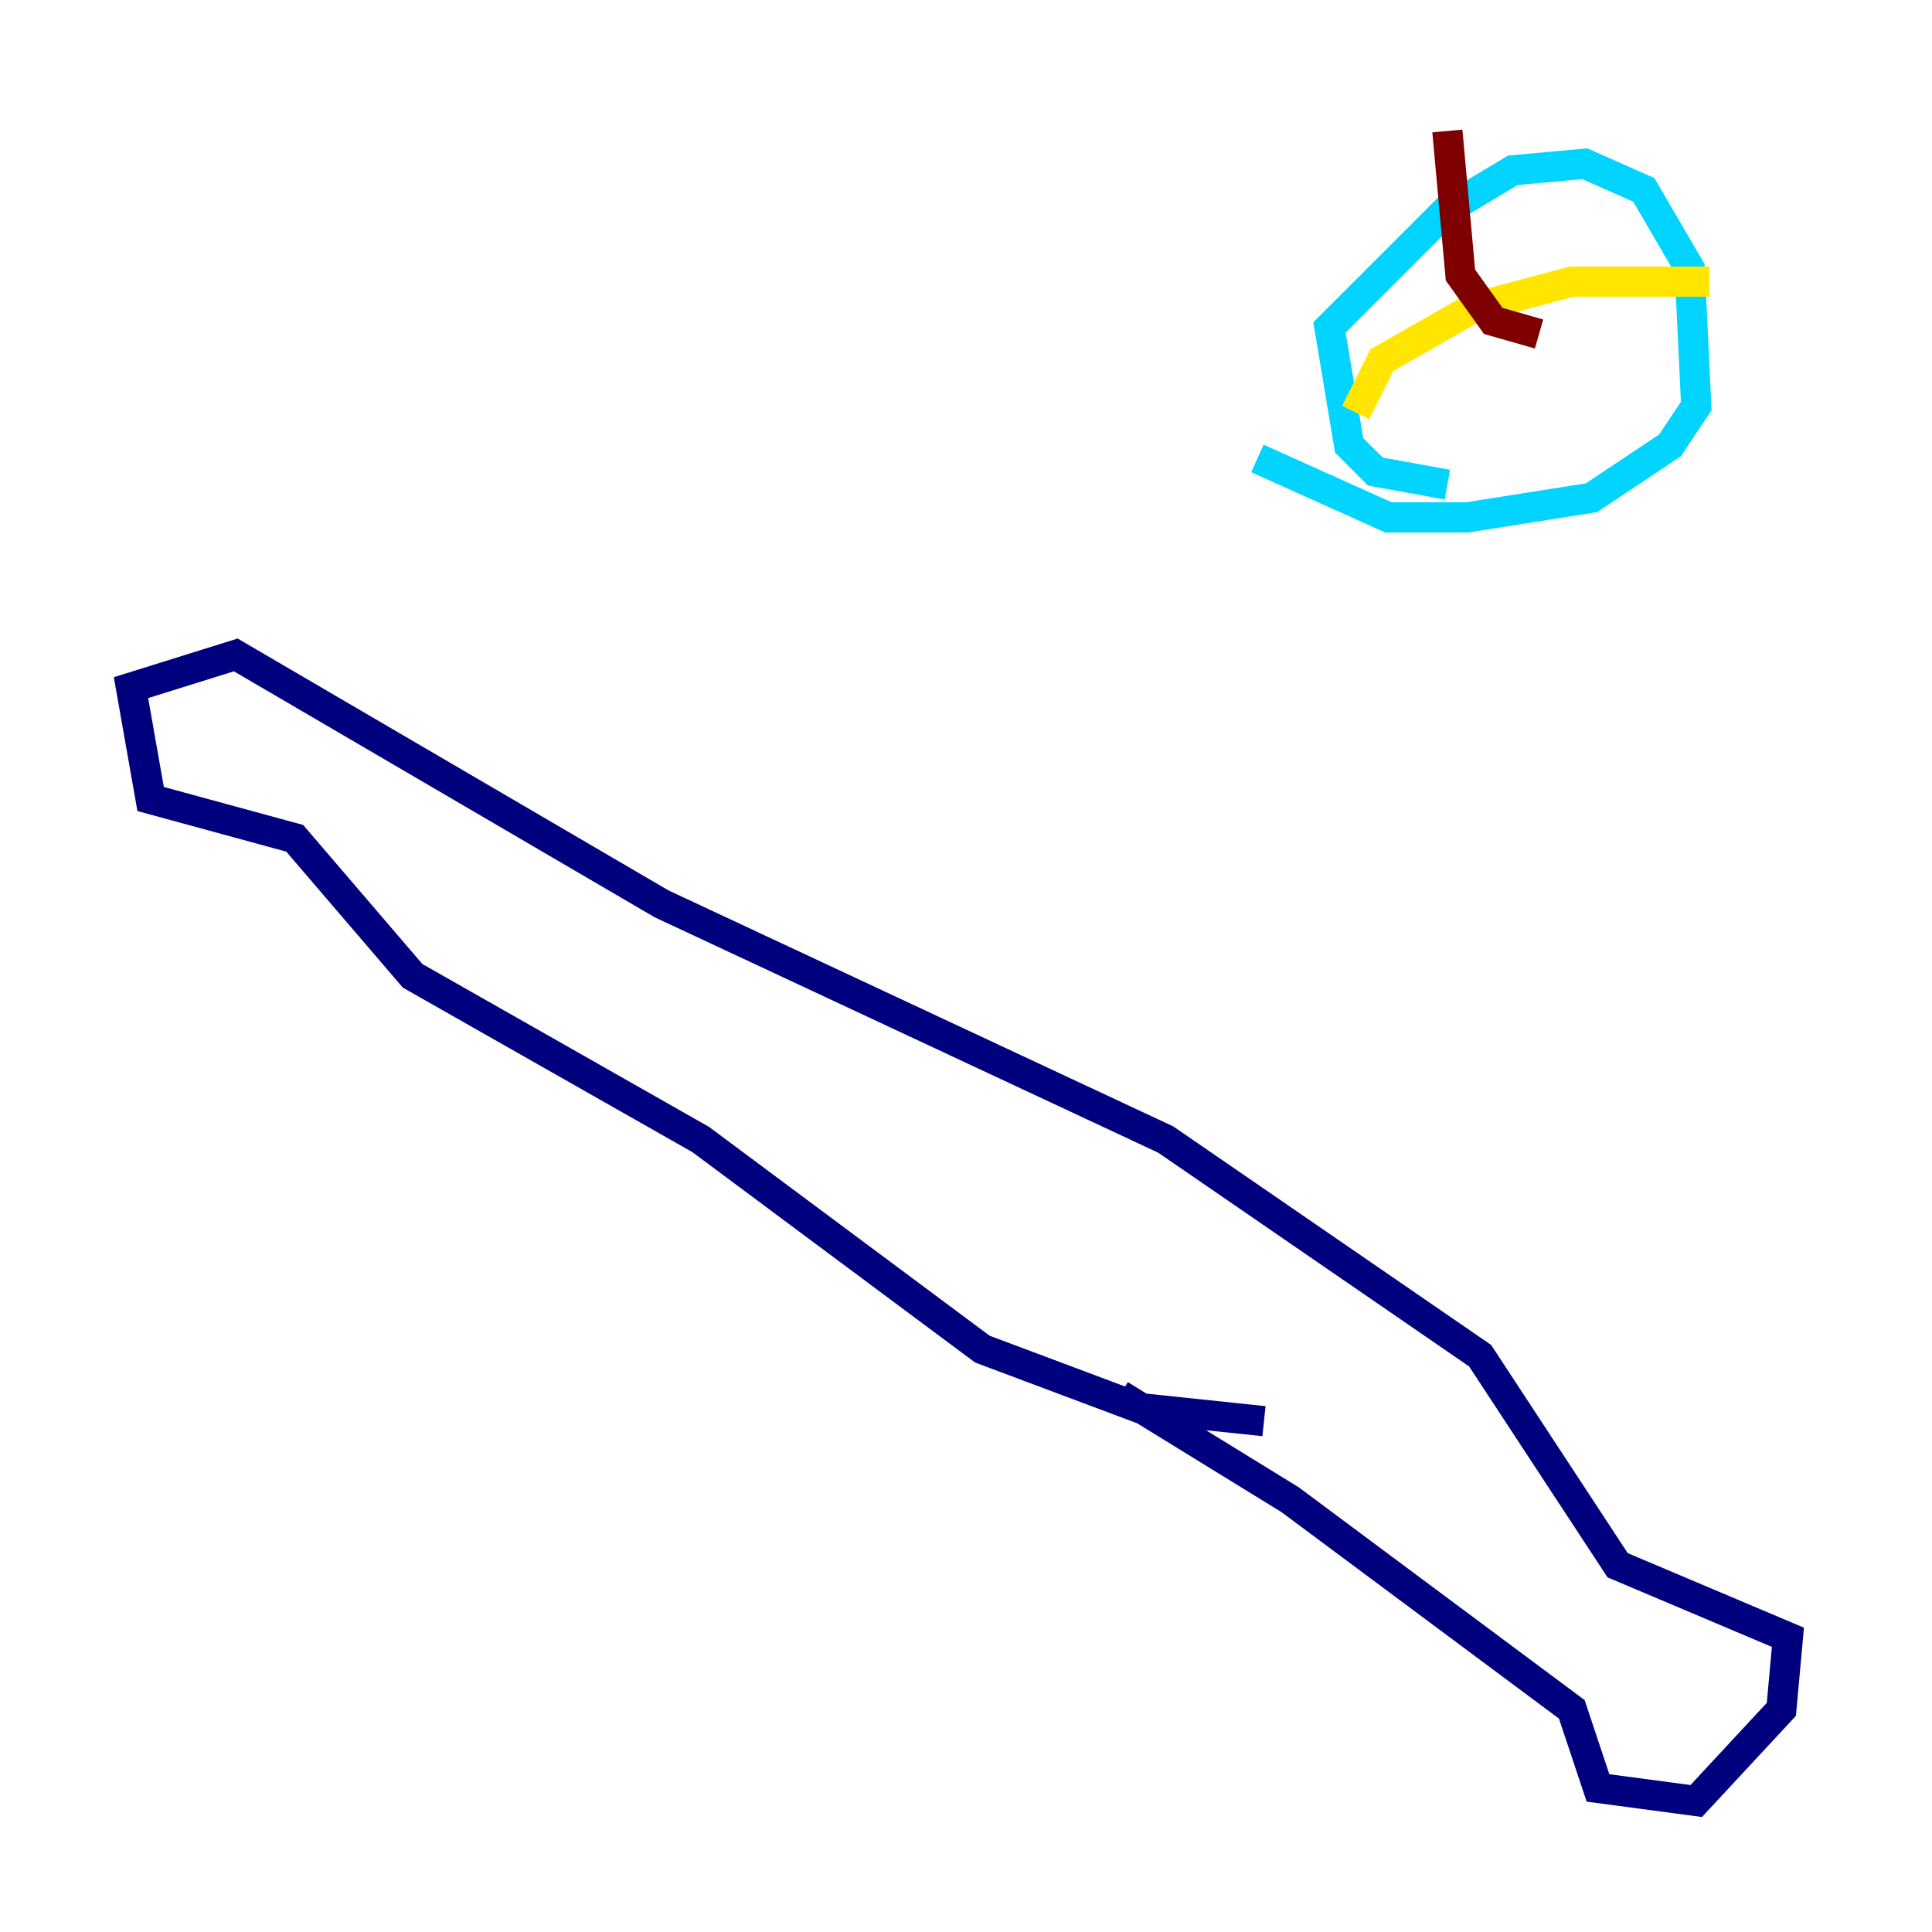 <?xml version="1.0" encoding="utf-8" ?>
<svg baseProfile="tiny" height="128" version="1.2" viewBox="0,0,128,128" width="128" xmlns="http://www.w3.org/2000/svg" xmlns:ev="http://www.w3.org/2001/xml-events" xmlns:xlink="http://www.w3.org/1999/xlink"><defs /><polyline fill="none" points="74.197,92.42 85.478,99.363 104.136,113.248 105.871,118.454 112.38,119.322 118.02,113.248 118.454,108.475 107.173,103.702 98.061,89.817 77.234,75.498 43.824,59.878 15.62,43.39 8.678,45.559 9.98,52.936 19.525,55.539 27.336,64.651 46.427,75.498 65.085,89.383 75.498,93.288 83.742,94.156" stroke="#00007f" stroke-width="2" /><polyline fill="none" points="95.891,32.108 91.119,31.241 89.383,29.505 88.081,21.695 95.891,13.885 100.231,11.281 105.003,10.848 108.909,12.583 111.946,17.79 112.38,26.902 110.644,29.505 105.437,32.976 97.193,34.278 91.986,34.278 83.308,30.373" stroke="#00d4ff" stroke-width="2" /><polyline fill="none" points="89.817,27.336 91.552,23.864 97.627,20.393 104.136,18.658 113.248,18.658" stroke="#ffe500" stroke-width="2" /><polyline fill="none" points="95.891,8.678 96.759,18.224 98.929,21.261 101.966,22.129" stroke="#7f0000" stroke-width="2" /></svg>